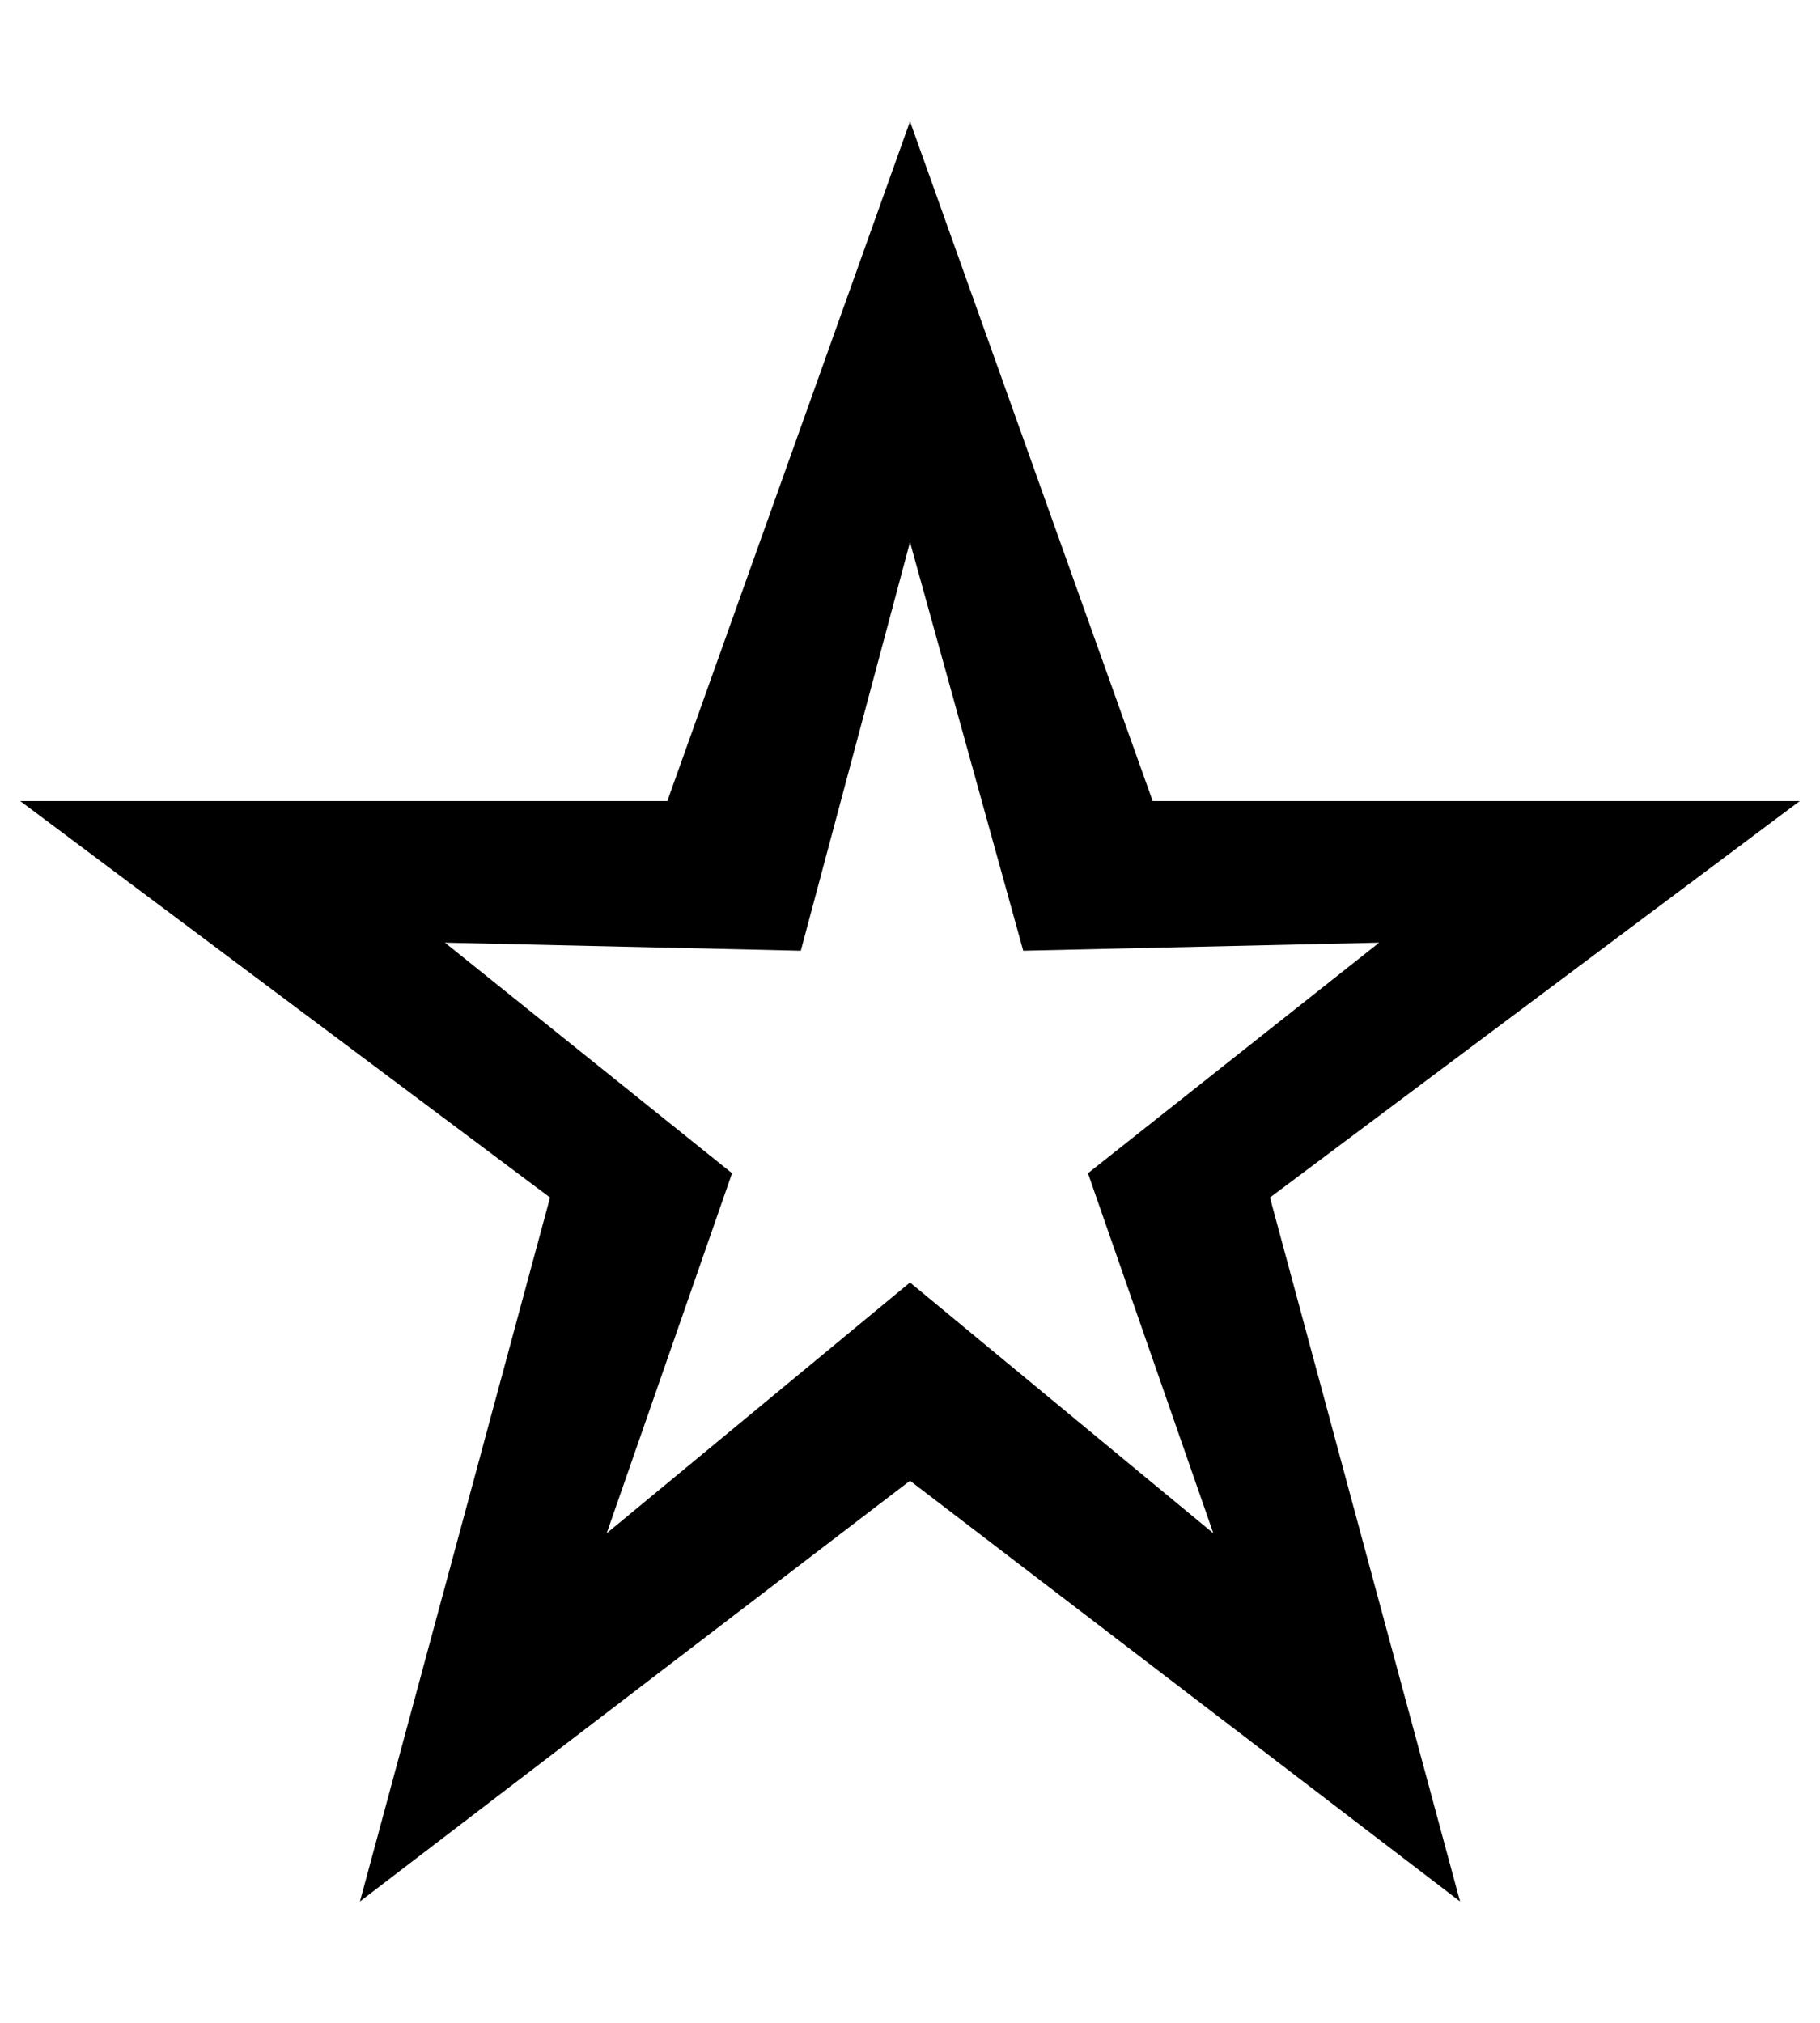 <?xml version="1.0" standalone="no"?>
<!DOCTYPE svg PUBLIC "-//W3C//DTD SVG 1.1//EN" "http://www.w3.org/Graphics/SVG/1.1/DTD/svg11.dtd" >
<svg xmlns="http://www.w3.org/2000/svg" xmlns:xlink="http://www.w3.org/1999/xlink" version="1.1" viewBox="-10 0 900 1000">
   <path fill="currentColor"
d="M880 396l-262 196l94 348l-272 -208l-272 208l94 -348l-262 -196h320l120 -336l120 336h320zM440 634l150 124l-62 -178l144 -114l-176 4l-56 -202l-54 202l-176 -4l142 114l-62 178z" />
</svg>
